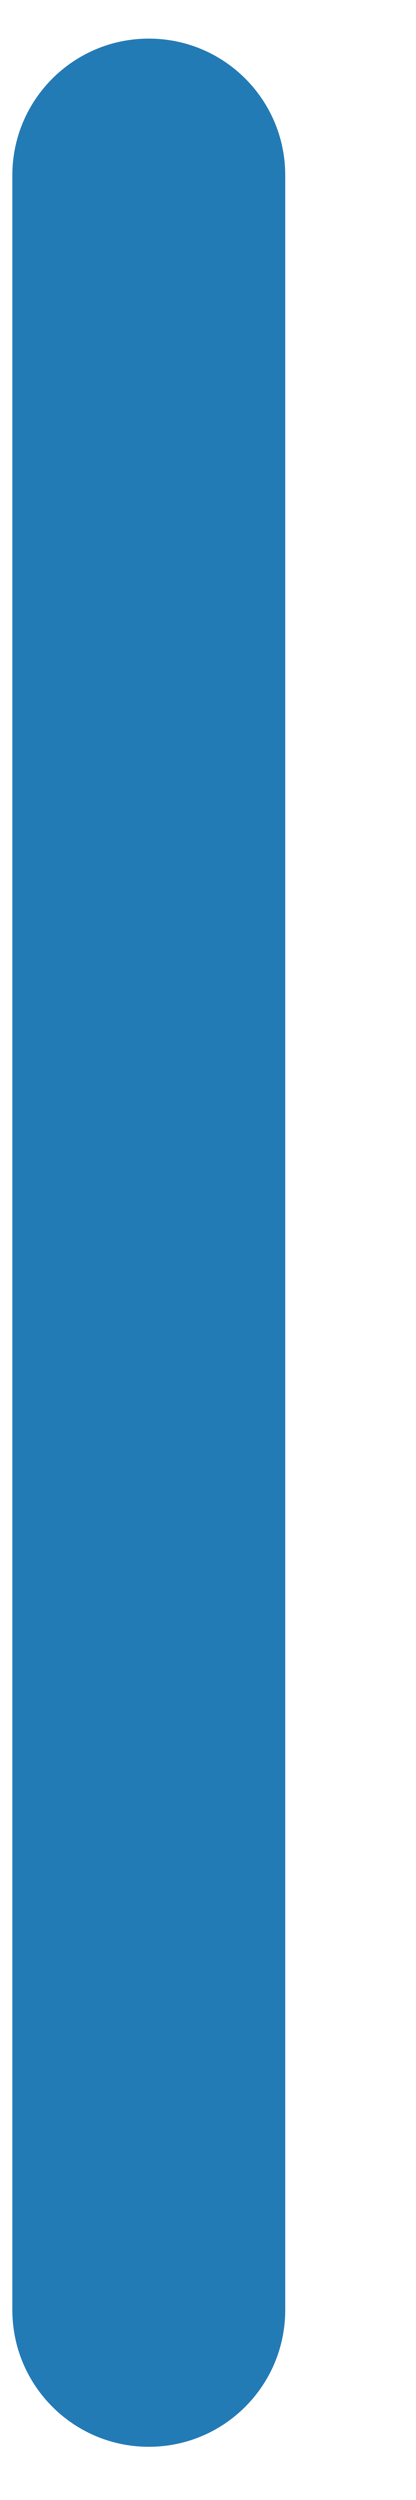 <?xml version="1.0" encoding="UTF-8" standalone="no"?><svg width='3' height='18' viewBox='0 0 3 18' fill='none' xmlns='http://www.w3.org/2000/svg'>
<path d='M2.057 1.262C2.057 0.718 1.617 0.278 1.073 0.278C0.53 0.278 0.089 0.718 0.089 1.262V16.632C0.089 17.176 0.53 17.617 1.073 17.617C1.617 17.617 2.057 17.176 2.057 16.632V1.262Z' fill='#237BB6'/>
</svg>
